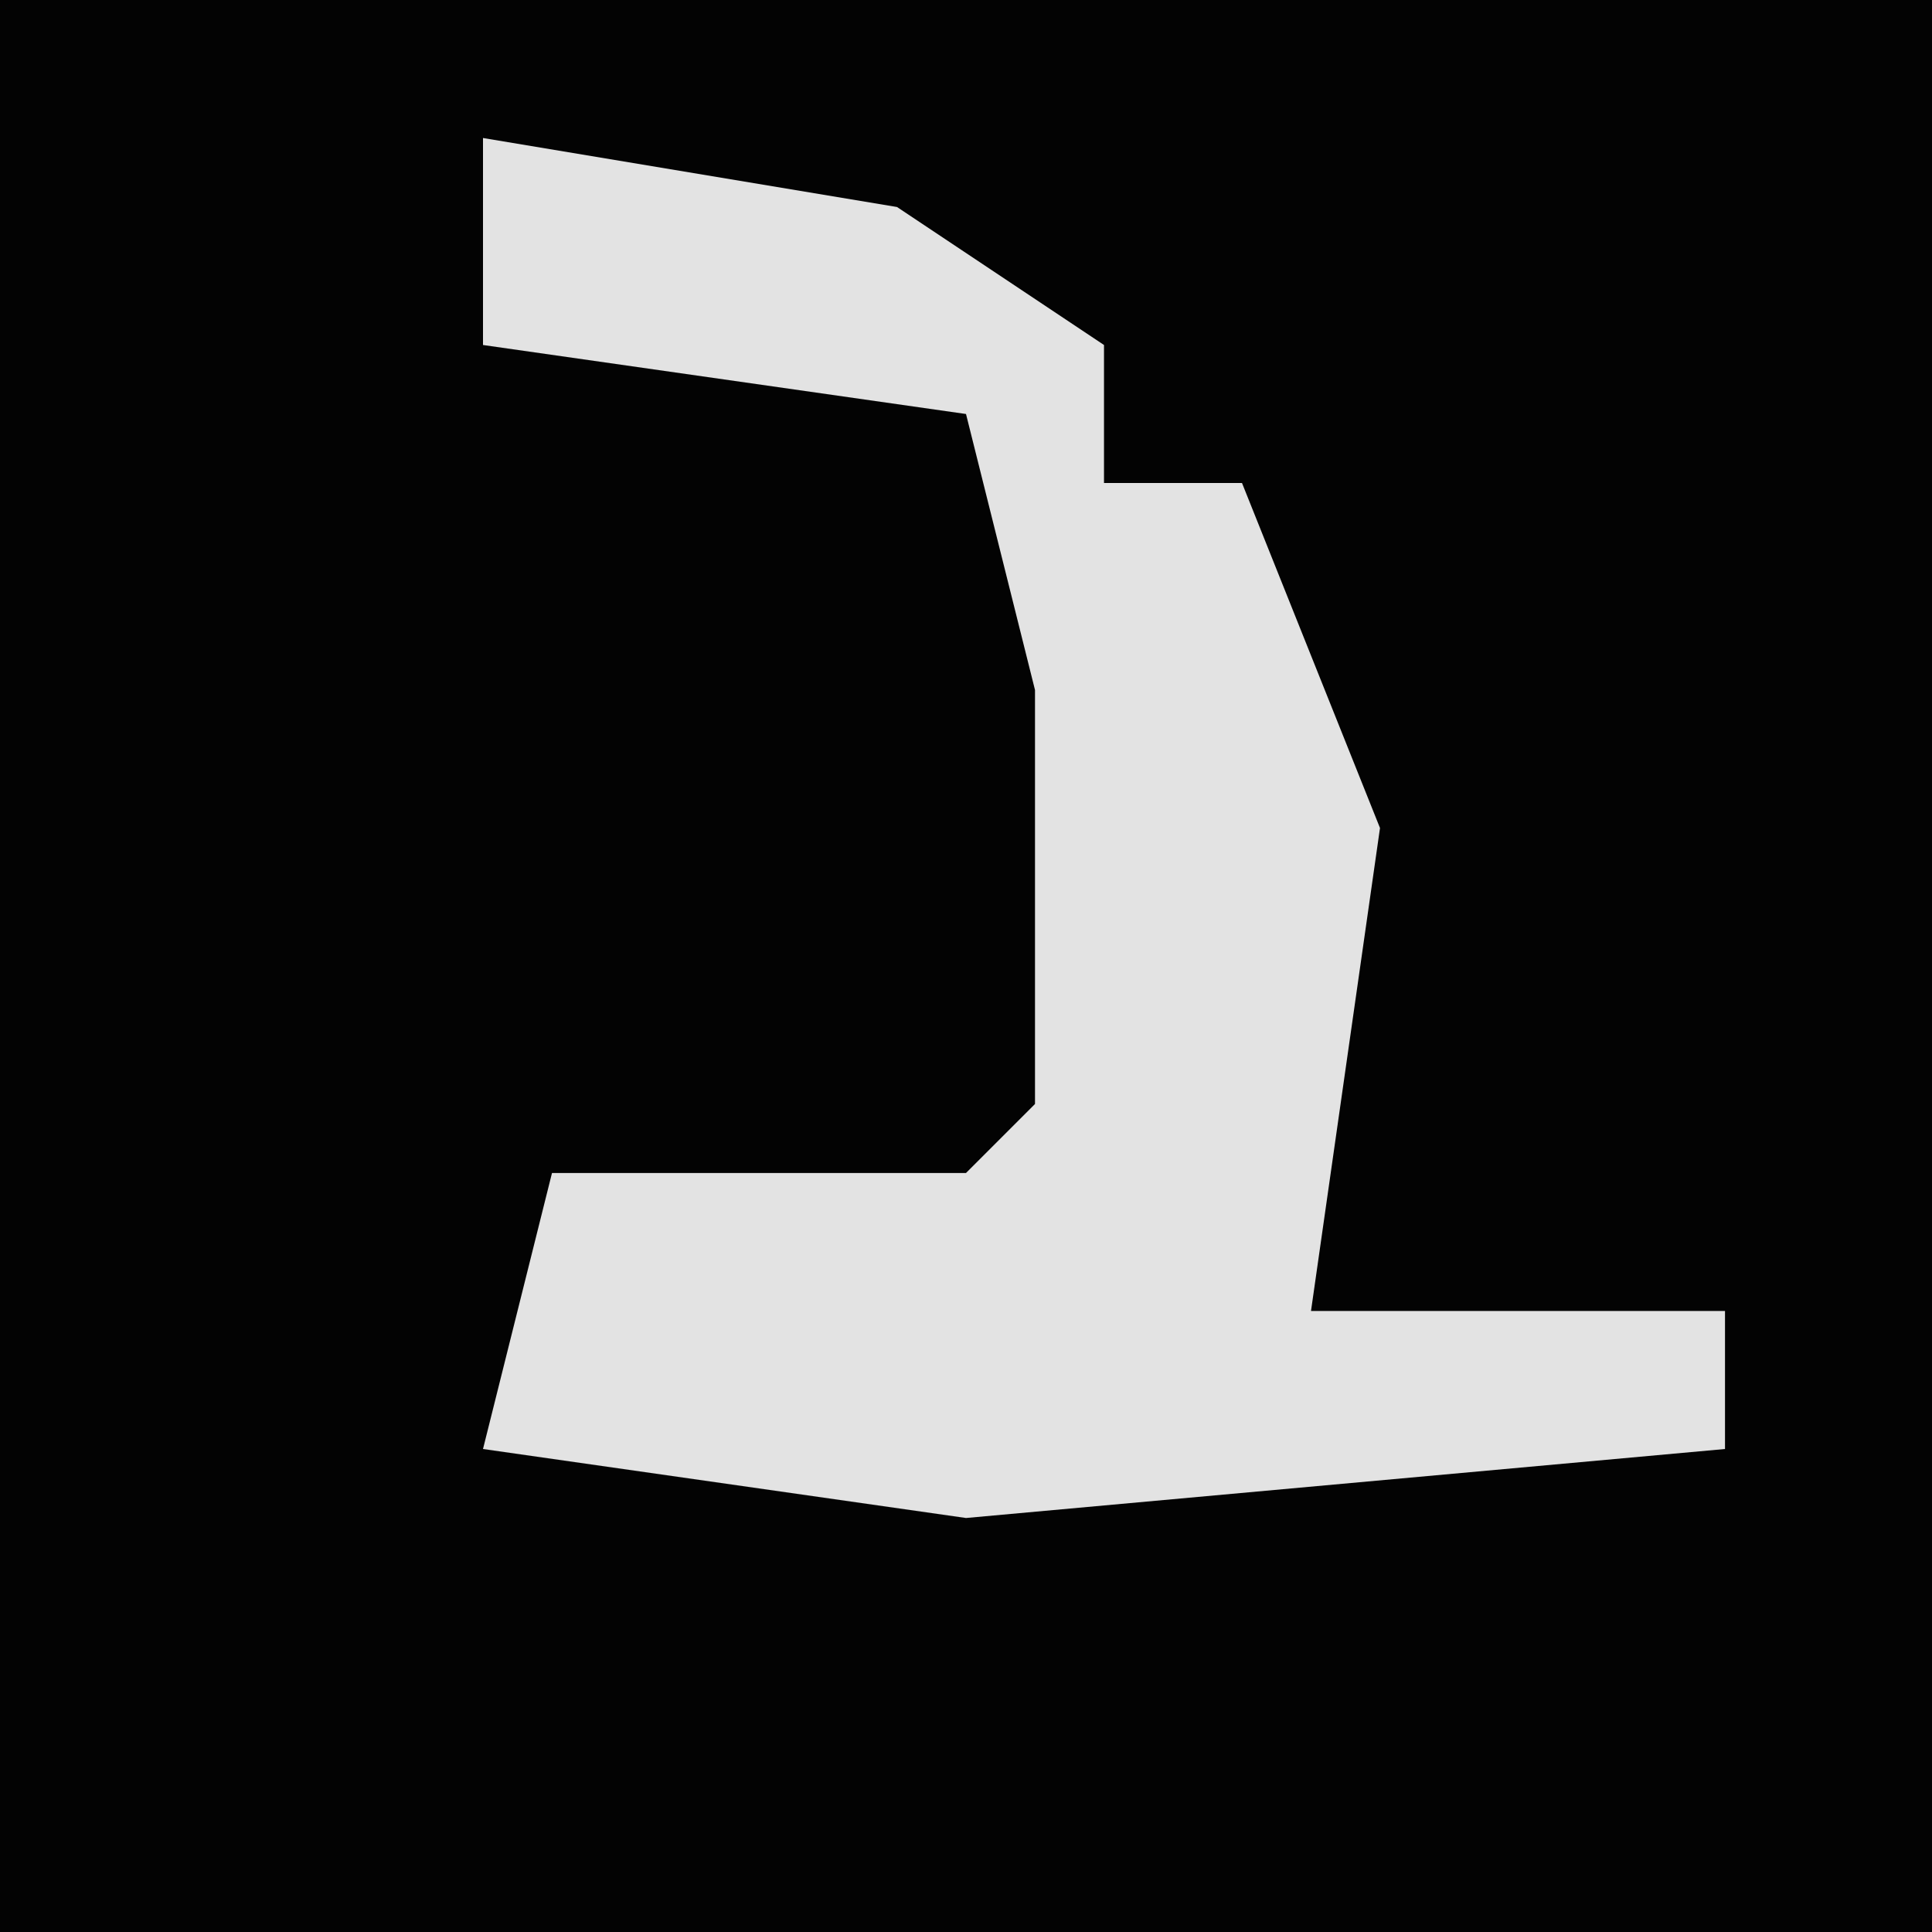 <?xml version="1.0" encoding="UTF-8"?>
<svg version="1.1" xmlns="http://www.w3.org/2000/svg" width="28" height="28">
<path d="M0,0 L28,0 L28,28 L0,28 Z " fill="#030303" transform="translate(0,0)"/>
<path d="M0,0 L6,1 L9,3 L9,5 L11,5 L13,10 L12,17 L18,17 L18,19 L7,20 L0,19 L1,15 L7,15 L8,14 L8,8 L7,4 L0,3 Z " fill="#E3E3E3" transform="translate(7,2)"/>
</svg>
